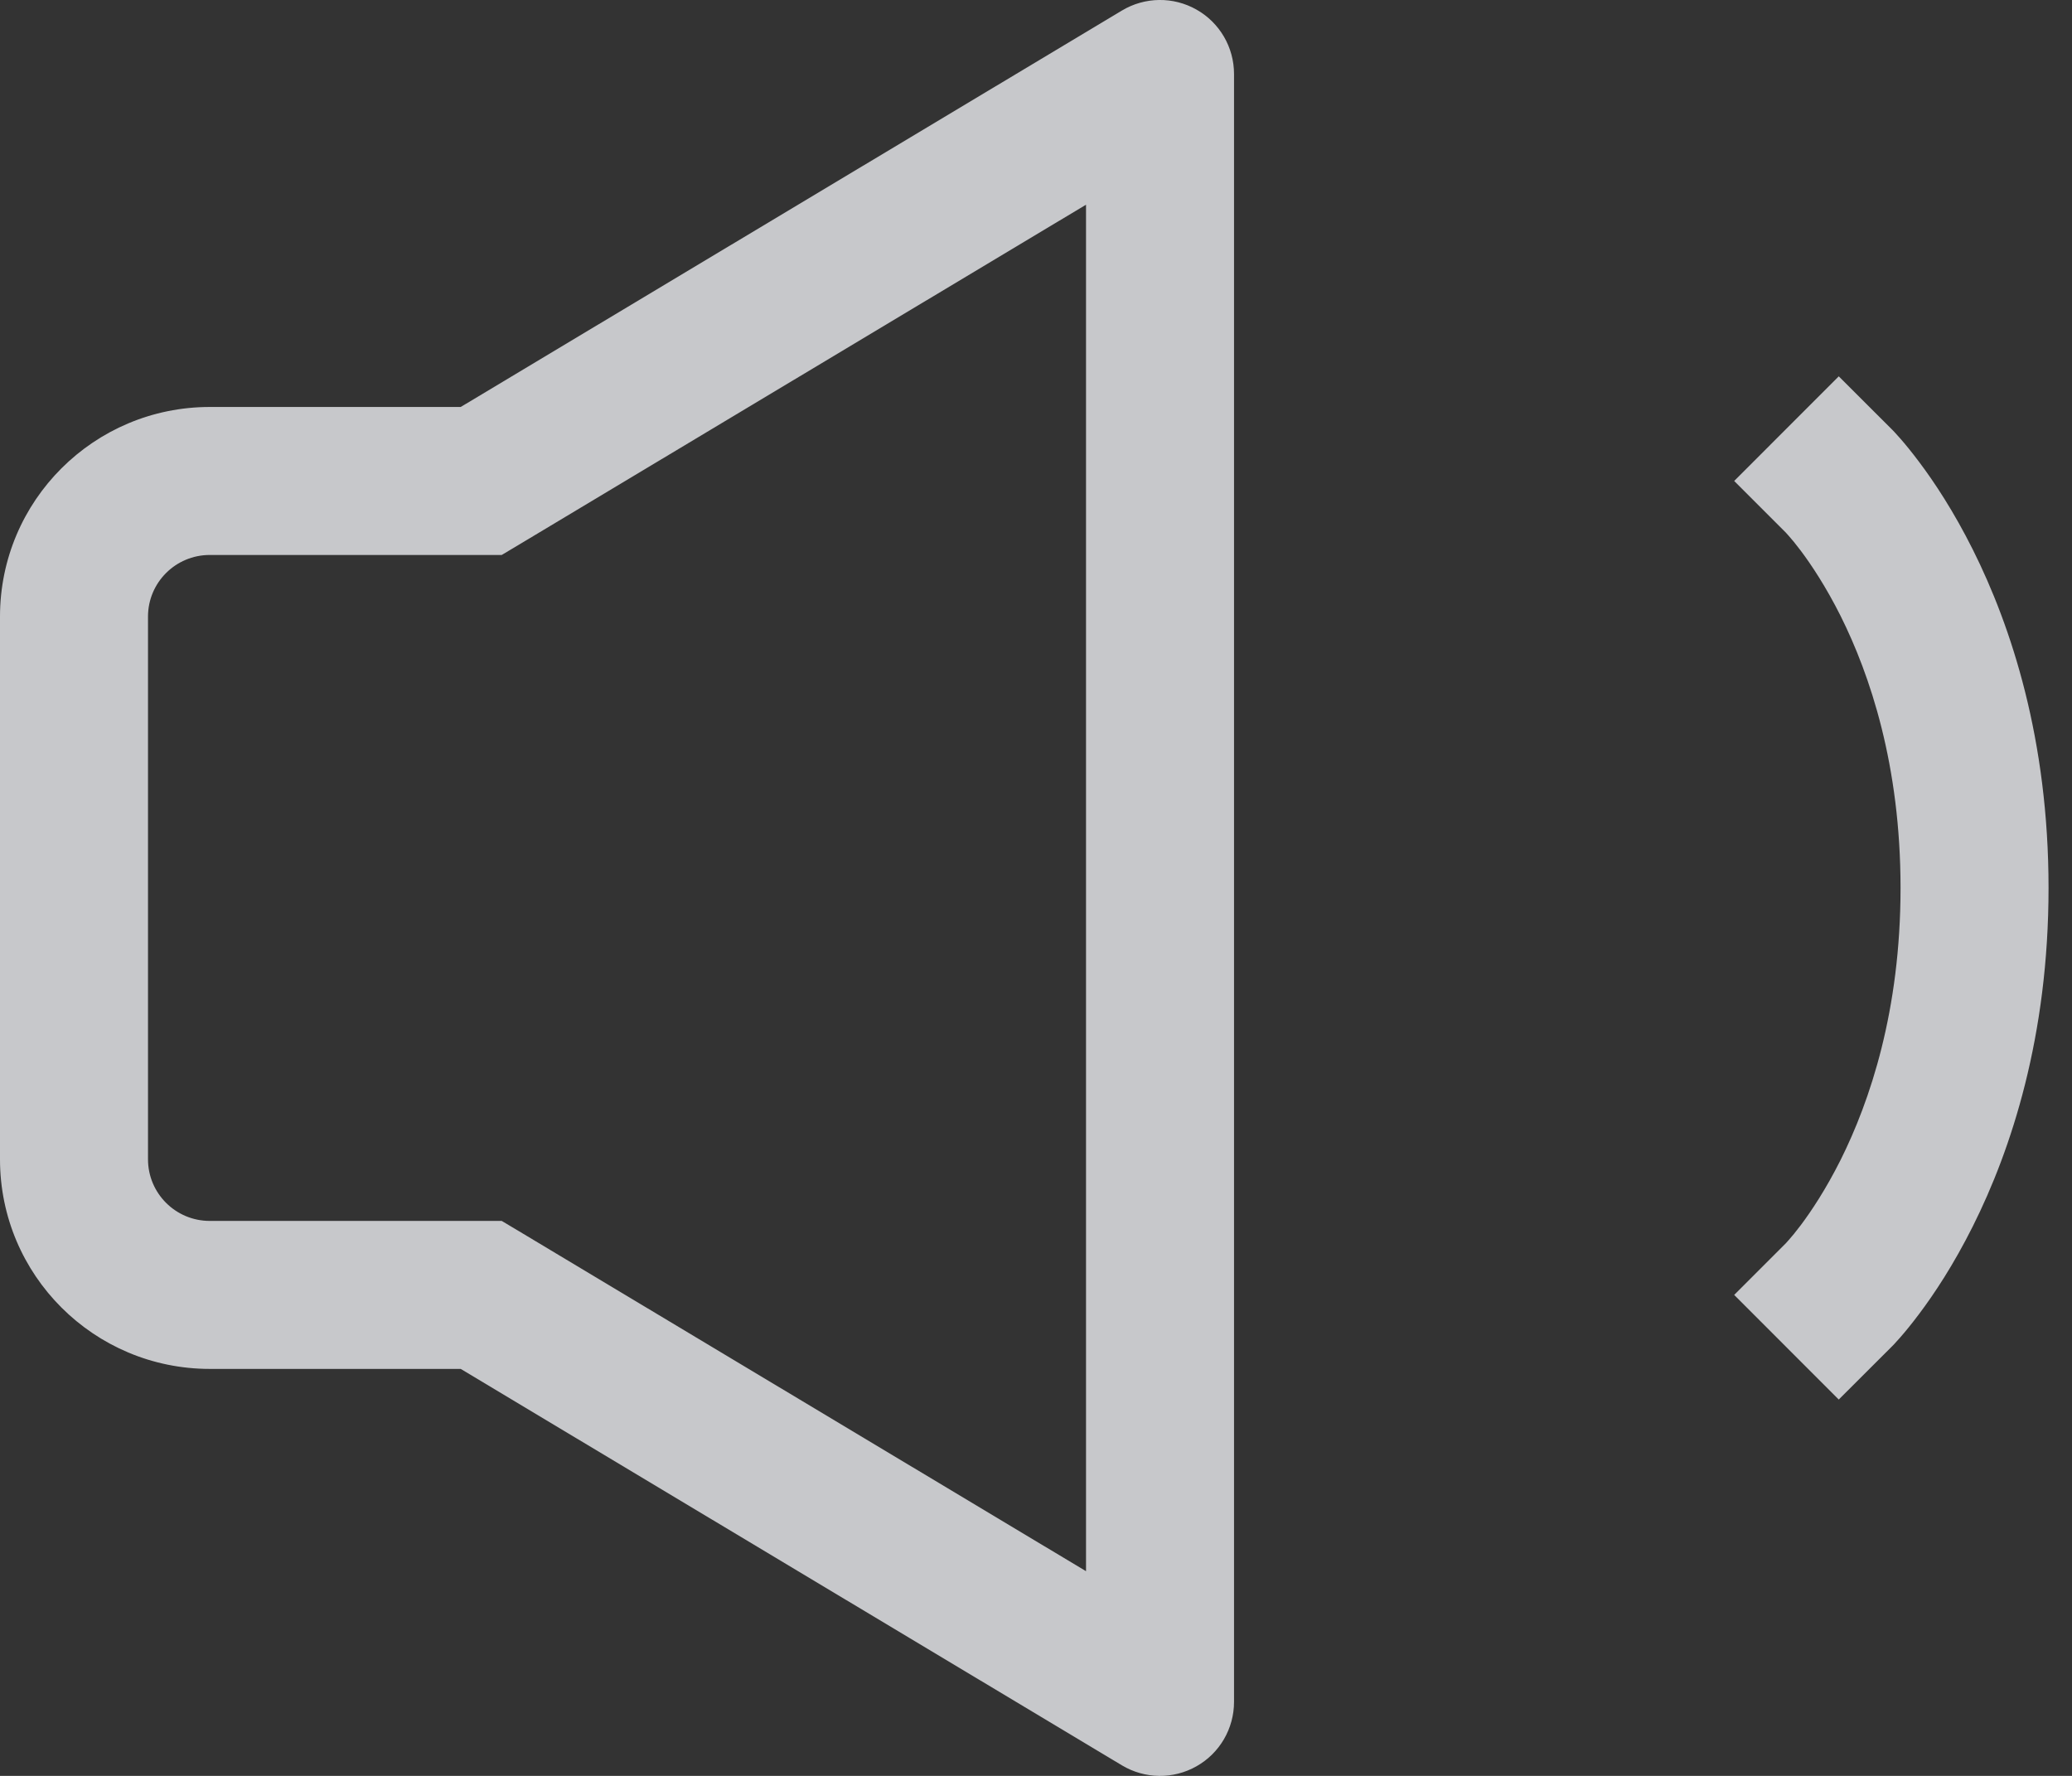 <svg width="28" height="24" viewBox="0 0 28 24" fill="none" xmlns="http://www.w3.org/2000/svg">
<rect x="0" y="0" width="28" height="24" fill="#333333" stroke="none"/>
<path d="M6.504 17.5L7.018 16.642L6.78 16.5H6.504V17.5ZM6.504 6.5V7.5H6.78L7.018 7.358L6.504 6.5ZM15.676 1H16.676C16.676 0.64 16.483 0.307 16.169 0.13C15.856 -0.048 15.471 -0.043 15.162 0.142L15.676 1ZM15.676 23L15.162 23.858C15.471 24.043 15.856 24.048 16.169 23.87C16.483 23.693 16.676 23.36 16.676 23H15.676ZM25.556 5.793L24.848 5.086L23.435 6.5L24.142 7.207L25.556 5.793ZM24.142 16.793L23.435 17.5L24.848 18.914L25.556 18.207L24.142 16.793ZM6.504 16.5H2.835V18.5H6.504V16.5ZM2.835 16.5C2.373 16.5 2 16.127 2 15.667H0C0 17.234 1.271 18.5 2.835 18.5V16.5ZM2 15.667V8.333H0V15.667H2ZM2 8.333C2 7.873 2.373 7.5 2.835 7.5V5.5C1.271 5.5 0 6.766 0 8.333H2ZM2.835 7.5H6.504V5.5H2.835V7.5ZM7.018 7.358L16.191 1.858L15.162 0.142L5.989 5.642L7.018 7.358ZM14.676 1V23H16.676V1H14.676ZM16.191 22.142L7.018 16.642L5.989 18.358L15.162 23.858L16.191 22.142ZM24.849 6.5C24.142 7.207 24.142 7.207 24.141 7.207C24.141 7.207 24.141 7.206 24.141 7.206C24.14 7.206 24.14 7.205 24.14 7.205C24.139 7.204 24.138 7.204 24.138 7.203C24.137 7.202 24.136 7.202 24.136 7.201C24.136 7.201 24.137 7.203 24.14 7.206C24.146 7.212 24.158 7.225 24.175 7.245C24.21 7.284 24.266 7.351 24.336 7.444C24.476 7.631 24.672 7.924 24.872 8.322C25.269 9.117 25.683 10.339 25.683 12H27.683C27.683 9.994 27.18 8.467 26.66 7.428C26.401 6.91 26.139 6.515 25.935 6.244C25.833 6.108 25.746 6.002 25.68 5.927C25.647 5.89 25.62 5.86 25.599 5.837C25.588 5.826 25.579 5.817 25.572 5.809C25.569 5.806 25.565 5.802 25.563 5.8C25.561 5.798 25.56 5.797 25.559 5.796C25.558 5.795 25.558 5.795 25.557 5.794C25.557 5.794 25.557 5.793 25.556 5.793C25.556 5.793 25.556 5.793 24.849 6.5ZM25.683 12C25.683 13.66 25.269 14.883 24.872 15.678C24.672 16.076 24.476 16.369 24.336 16.556C24.266 16.649 24.21 16.716 24.175 16.755C24.158 16.775 24.146 16.788 24.14 16.794C24.137 16.797 24.136 16.799 24.136 16.799C24.136 16.799 24.137 16.798 24.138 16.797C24.138 16.796 24.139 16.796 24.14 16.795C24.14 16.795 24.14 16.794 24.141 16.794C24.141 16.794 24.141 16.793 24.141 16.793C24.142 16.793 24.142 16.793 24.849 17.5C25.556 18.207 25.556 18.207 25.556 18.207C25.557 18.206 25.557 18.206 25.557 18.206C25.558 18.205 25.558 18.205 25.559 18.204C25.56 18.203 25.561 18.202 25.563 18.2C25.565 18.198 25.569 18.194 25.572 18.191C25.579 18.183 25.588 18.174 25.599 18.163C25.62 18.14 25.647 18.11 25.68 18.073C25.746 17.998 25.833 17.892 25.935 17.756C26.139 17.485 26.401 17.09 26.66 16.572C27.18 15.534 27.683 14.006 27.683 12H25.683Z" fill="#ECEDF1" fill-opacity="0.8"/>
</svg>
